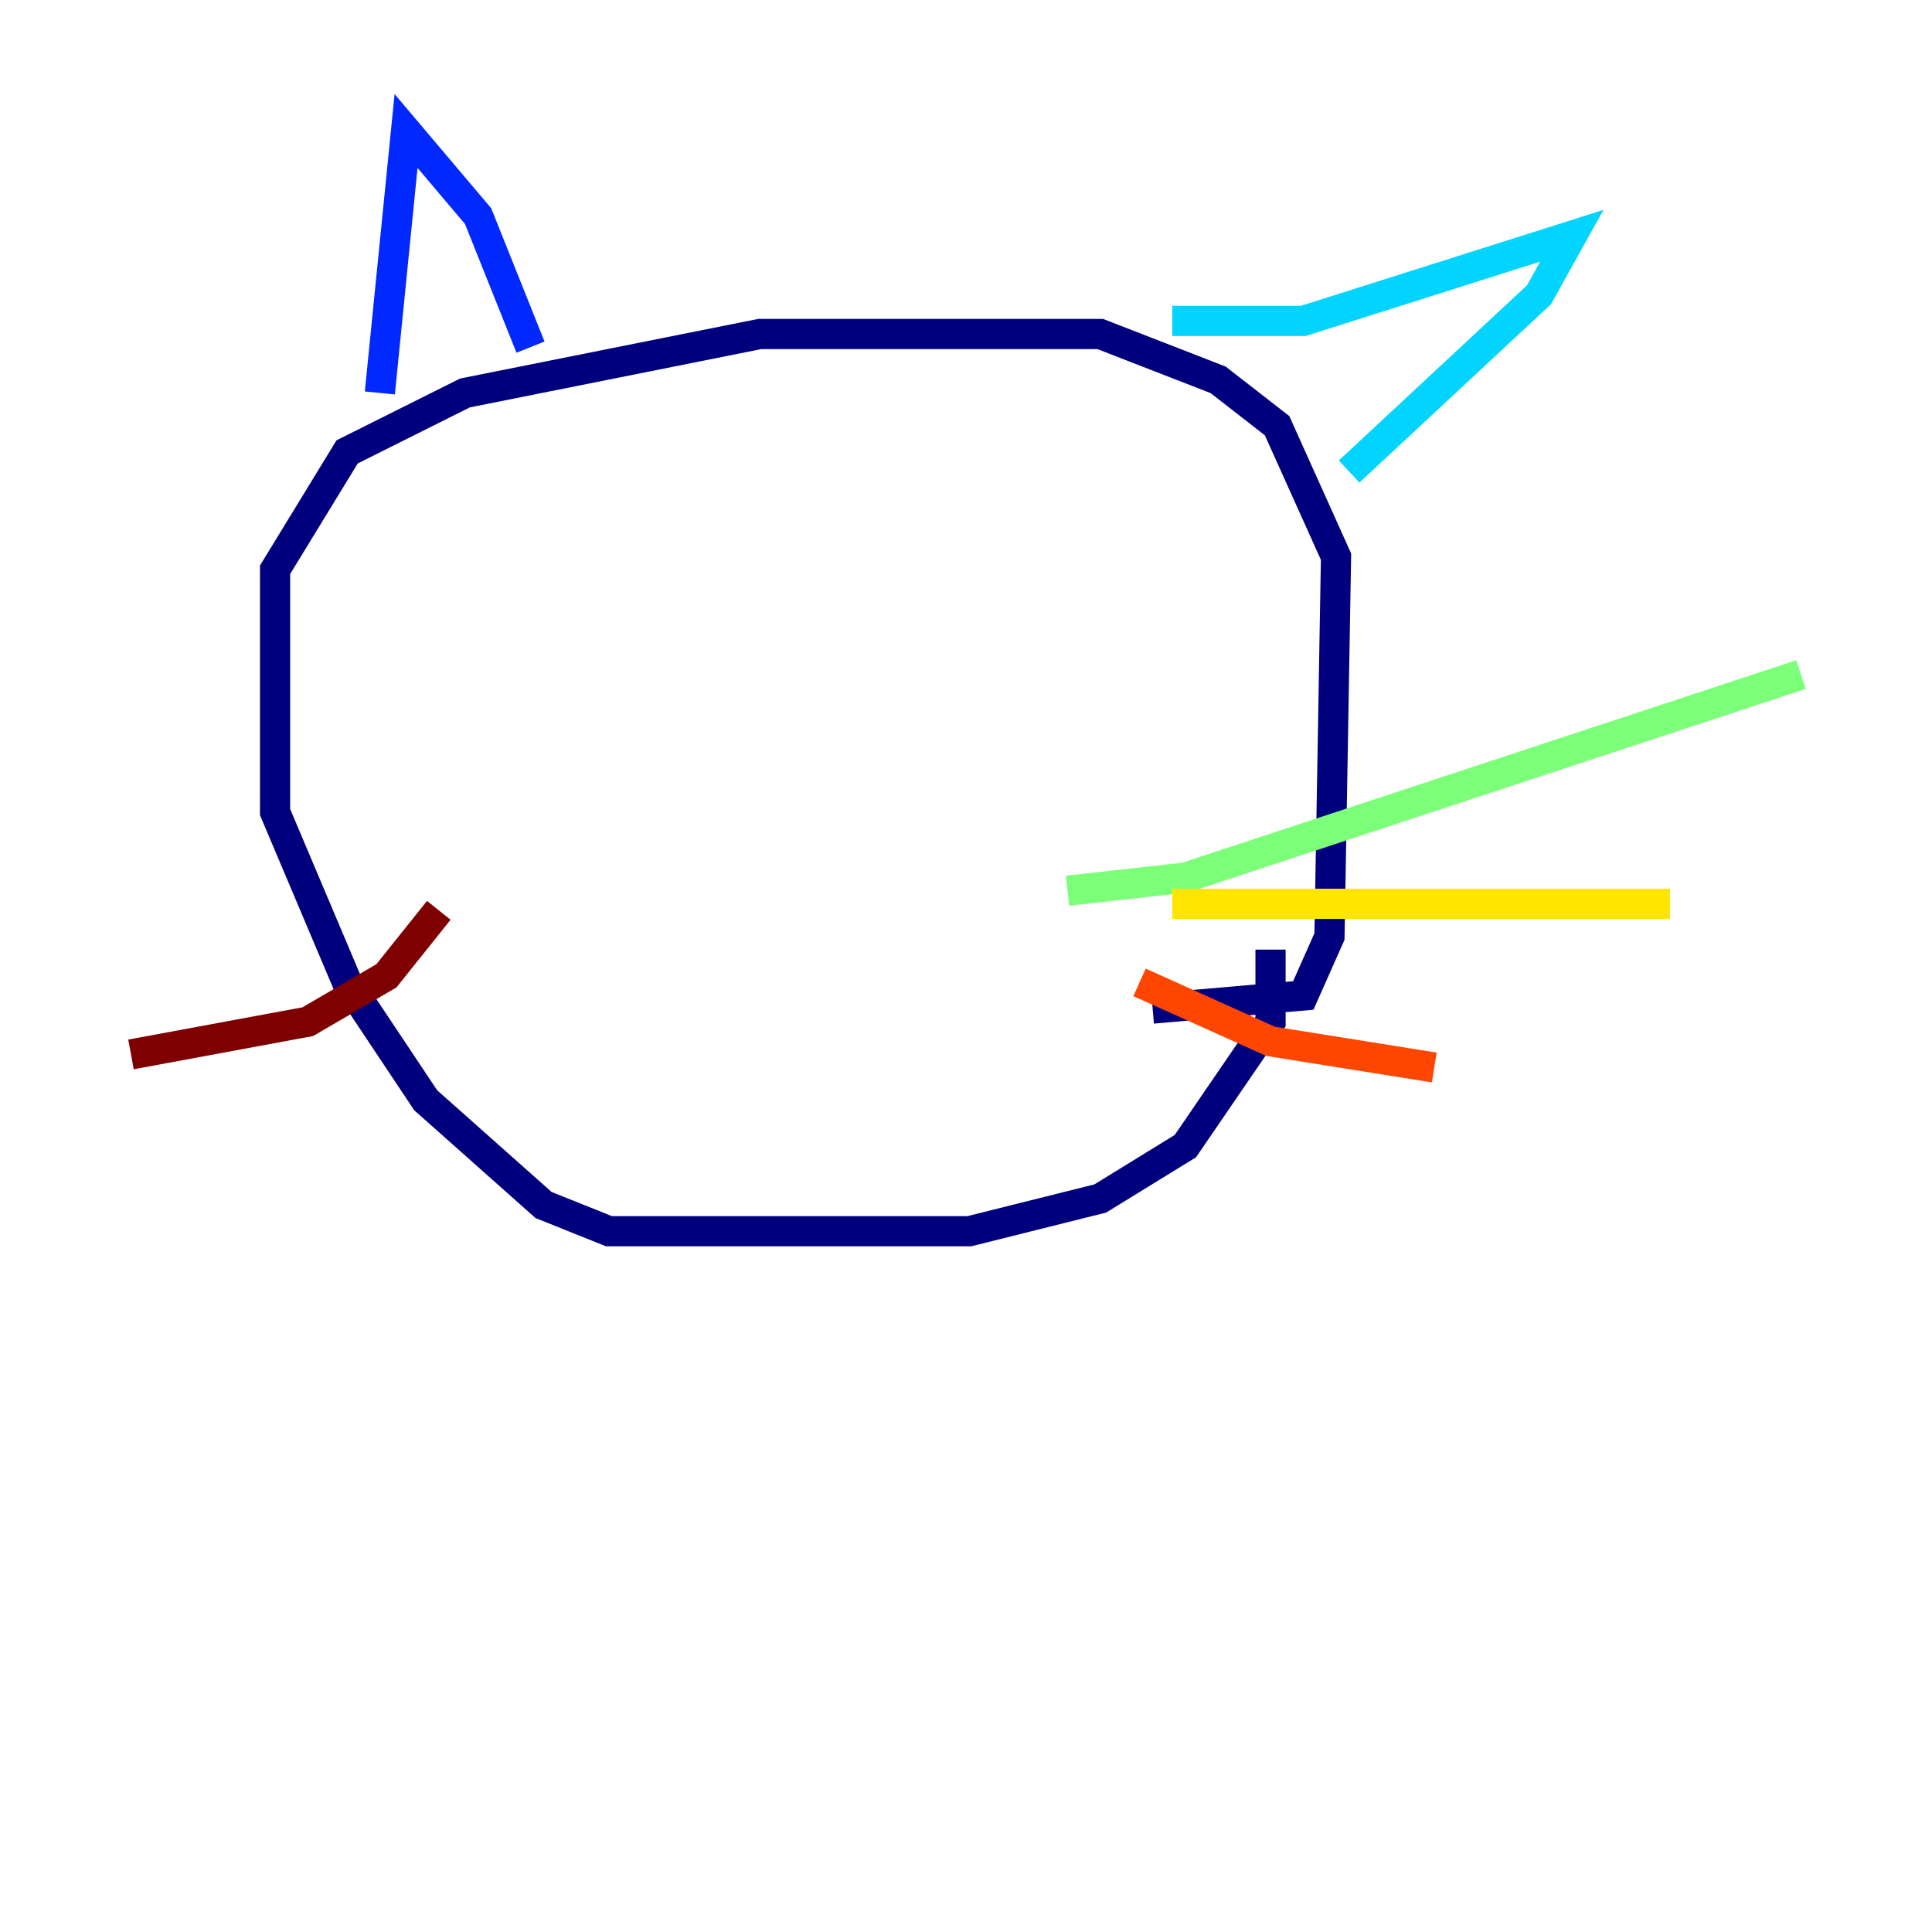 <?xml version="1.0" encoding="utf-8" ?>
<svg baseProfile="tiny" height="128" version="1.2" viewBox="0,0,128,128" width="128" xmlns="http://www.w3.org/2000/svg" xmlns:ev="http://www.w3.org/2001/xml-events" xmlns:xlink="http://www.w3.org/1999/xlink"><defs /><polyline fill="none" points="84.176,62.915 84.176,67.688 78.536,75.932 72.895,79.403 64.217,81.573 40.352,81.573 36.014,79.837 28.203,72.895 22.997,65.085 18.224,53.803 18.224,37.749 22.997,29.939 30.807,26.034 50.332,22.129 72.895,22.129 80.705,25.166 84.61,28.203 88.515,36.881 88.081,62.047 86.346,65.953 76.366,66.82" stroke="#00007f" stroke-width="2" /><polyline fill="none" points="25.166,26.034 26.902,8.678 31.675,14.319 35.146,22.997" stroke="#0028ff" stroke-width="2" /><polyline fill="none" points="77.668,21.261 86.346,21.261 104.136,15.62 101.966,19.525 89.383,31.241" stroke="#00d4ff" stroke-width="2" /><polyline fill="none" points="70.725,59.01 78.536,58.142 119.322,44.691" stroke="#7cff79" stroke-width="2" /><polyline fill="none" points="77.668,59.878 110.644,59.878" stroke="#ffe500" stroke-width="2" /><polyline fill="none" points="75.498,65.085 84.176,68.99 95.024,70.725" stroke="#ff4600" stroke-width="2" /><polyline fill="none" points="29.071,60.312 25.6,64.651 20.393,67.688 8.678,69.858" stroke="#7f0000" stroke-width="2" /></svg>